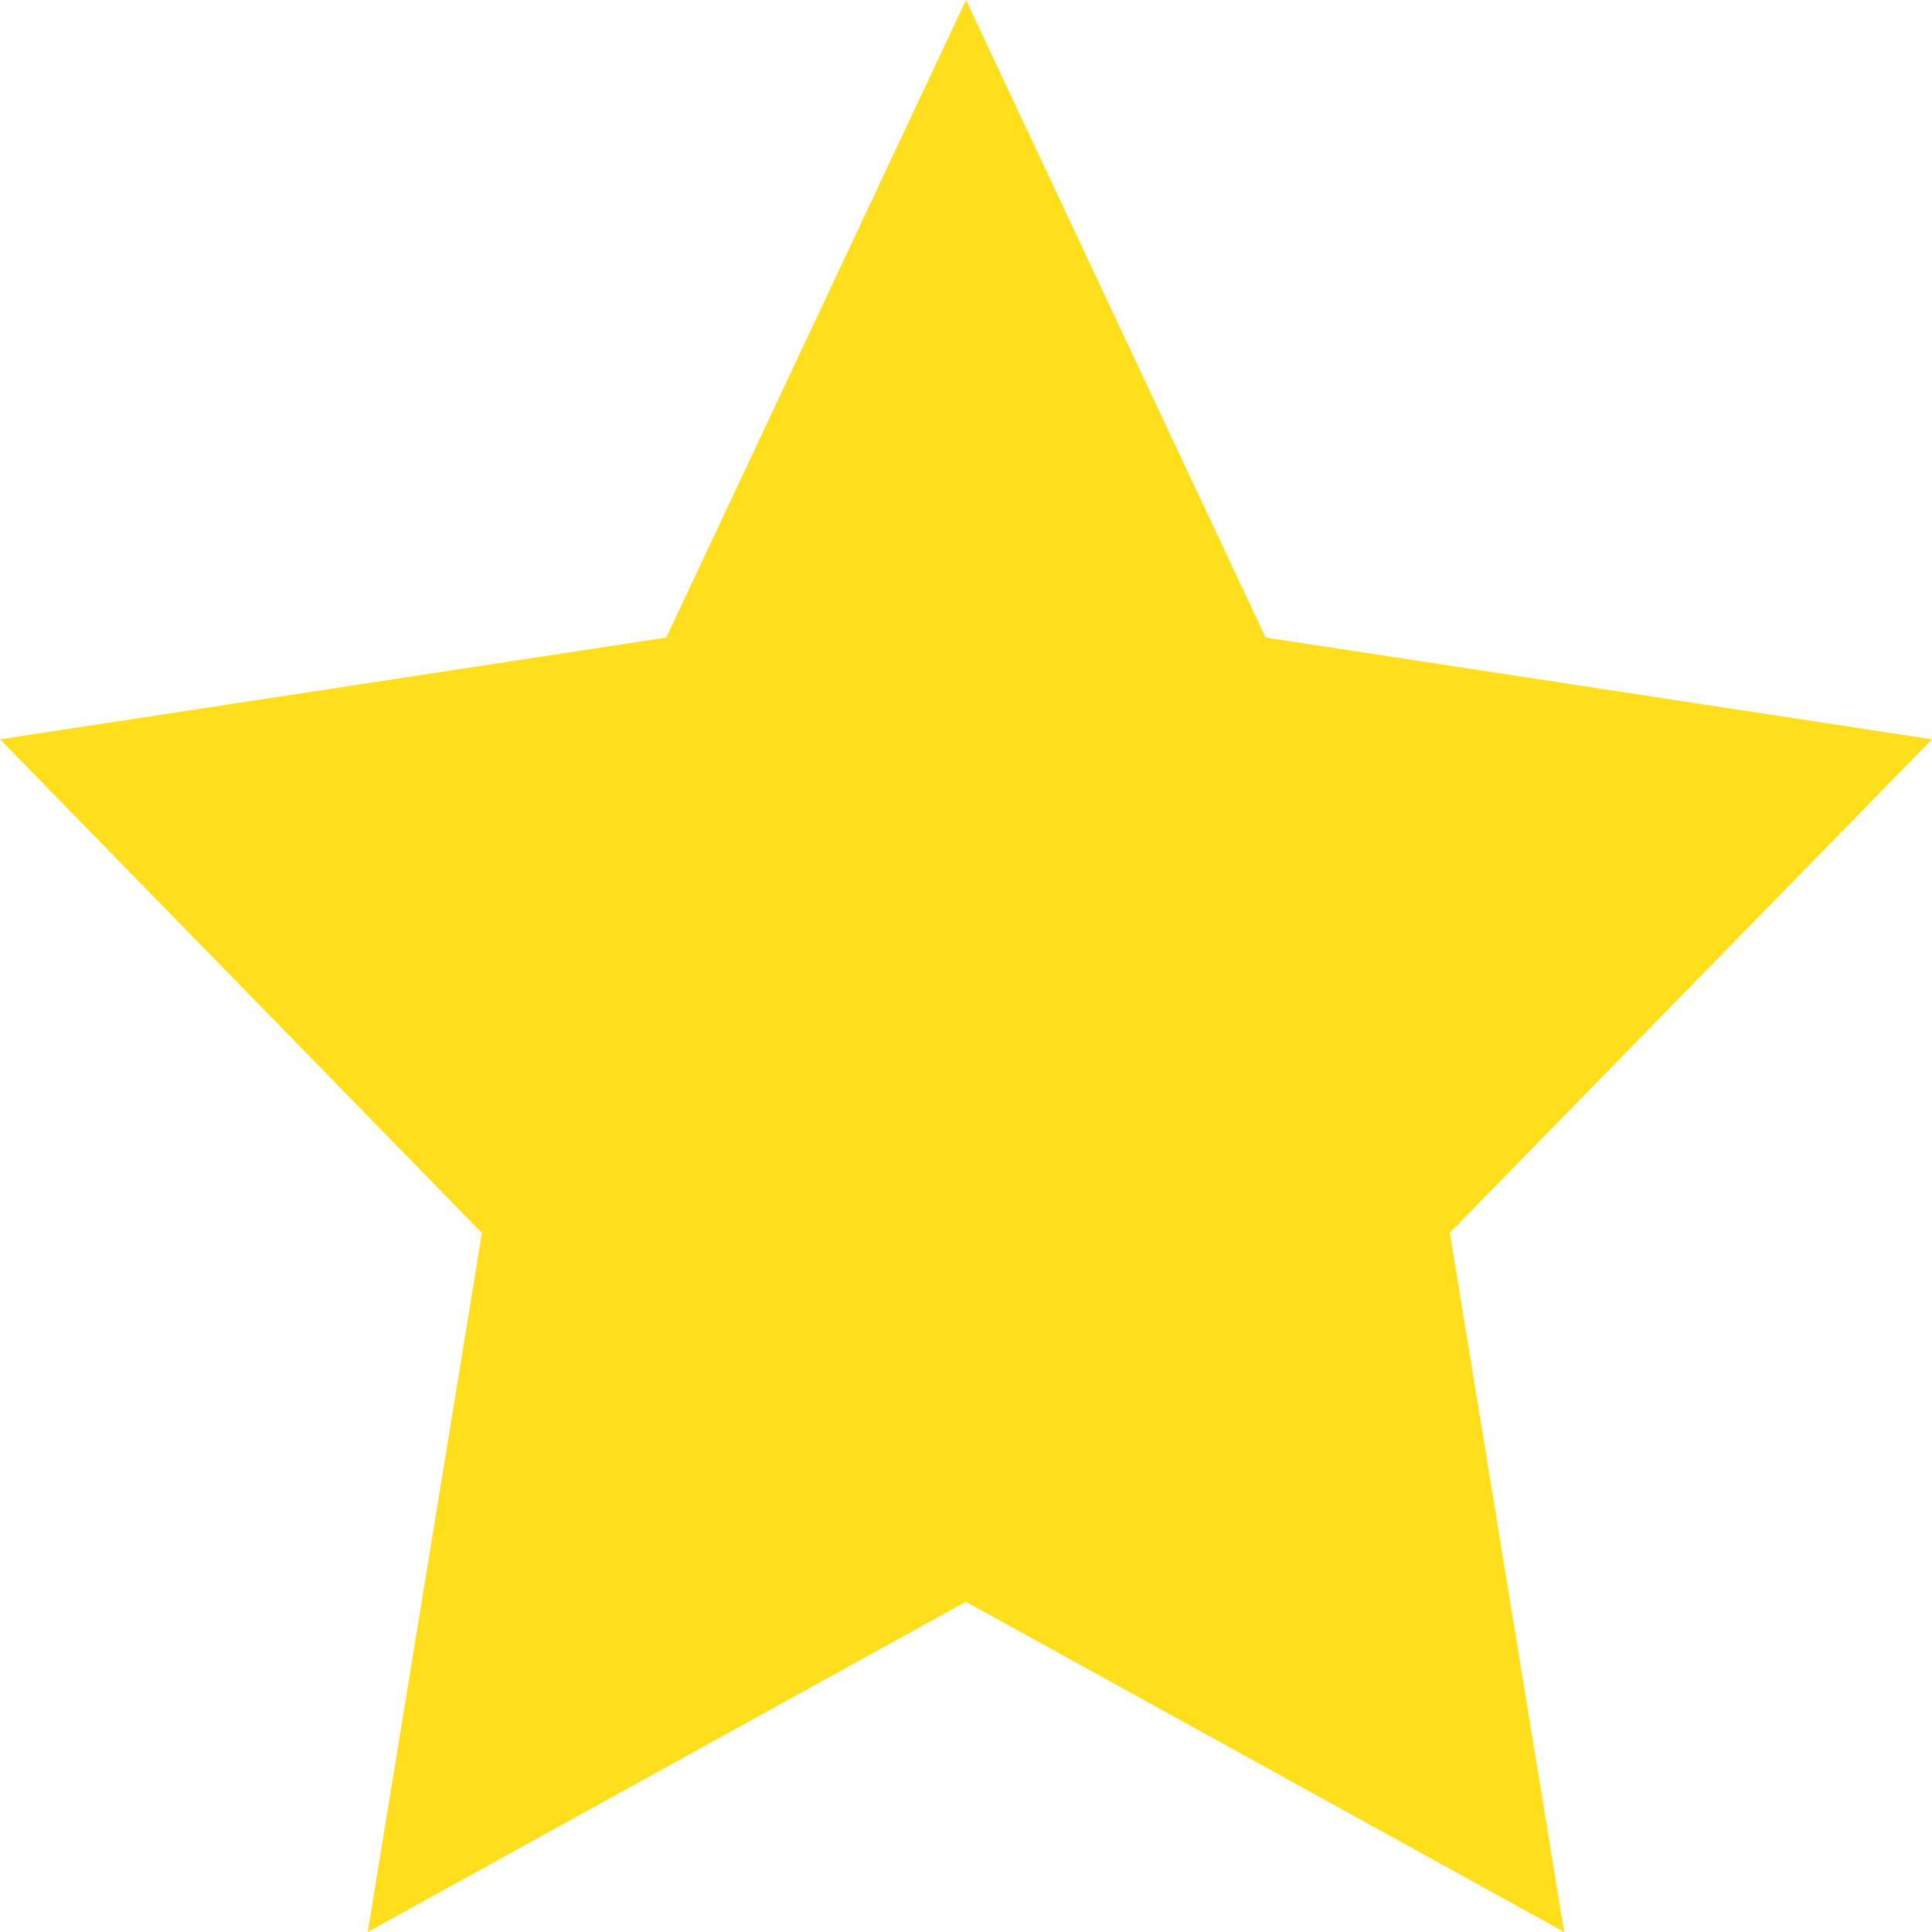 <?xml version="1.0" encoding="UTF-8"?>
<svg width="12px" height="12px" viewBox="0 0 12 12" version="1.1" xmlns="http://www.w3.org/2000/svg" xmlns:xlink="http://www.w3.org/1999/xlink">
    <!-- Generator: Sketch 64 (93537) - https://sketch.com -->
    <title>已收藏</title>
    <desc>Created with Sketch.</desc>
    <g id="页面-1" stroke="none" stroke-width="1" fill="none" fill-rule="evenodd">
        <g id="我的收藏" transform="translate(-4, -252)" fill="#FFDF1B" fill-rule="nonzero">
            <polygon id="已收藏" points="11.861 255.96 10 252 8.138 255.96 4 256.592 6.993 259.658 6.284 264 9.999 261.949 13.715 264 13.005 259.657 16 256.592"></polygon>
        </g>
    </g>
</svg>